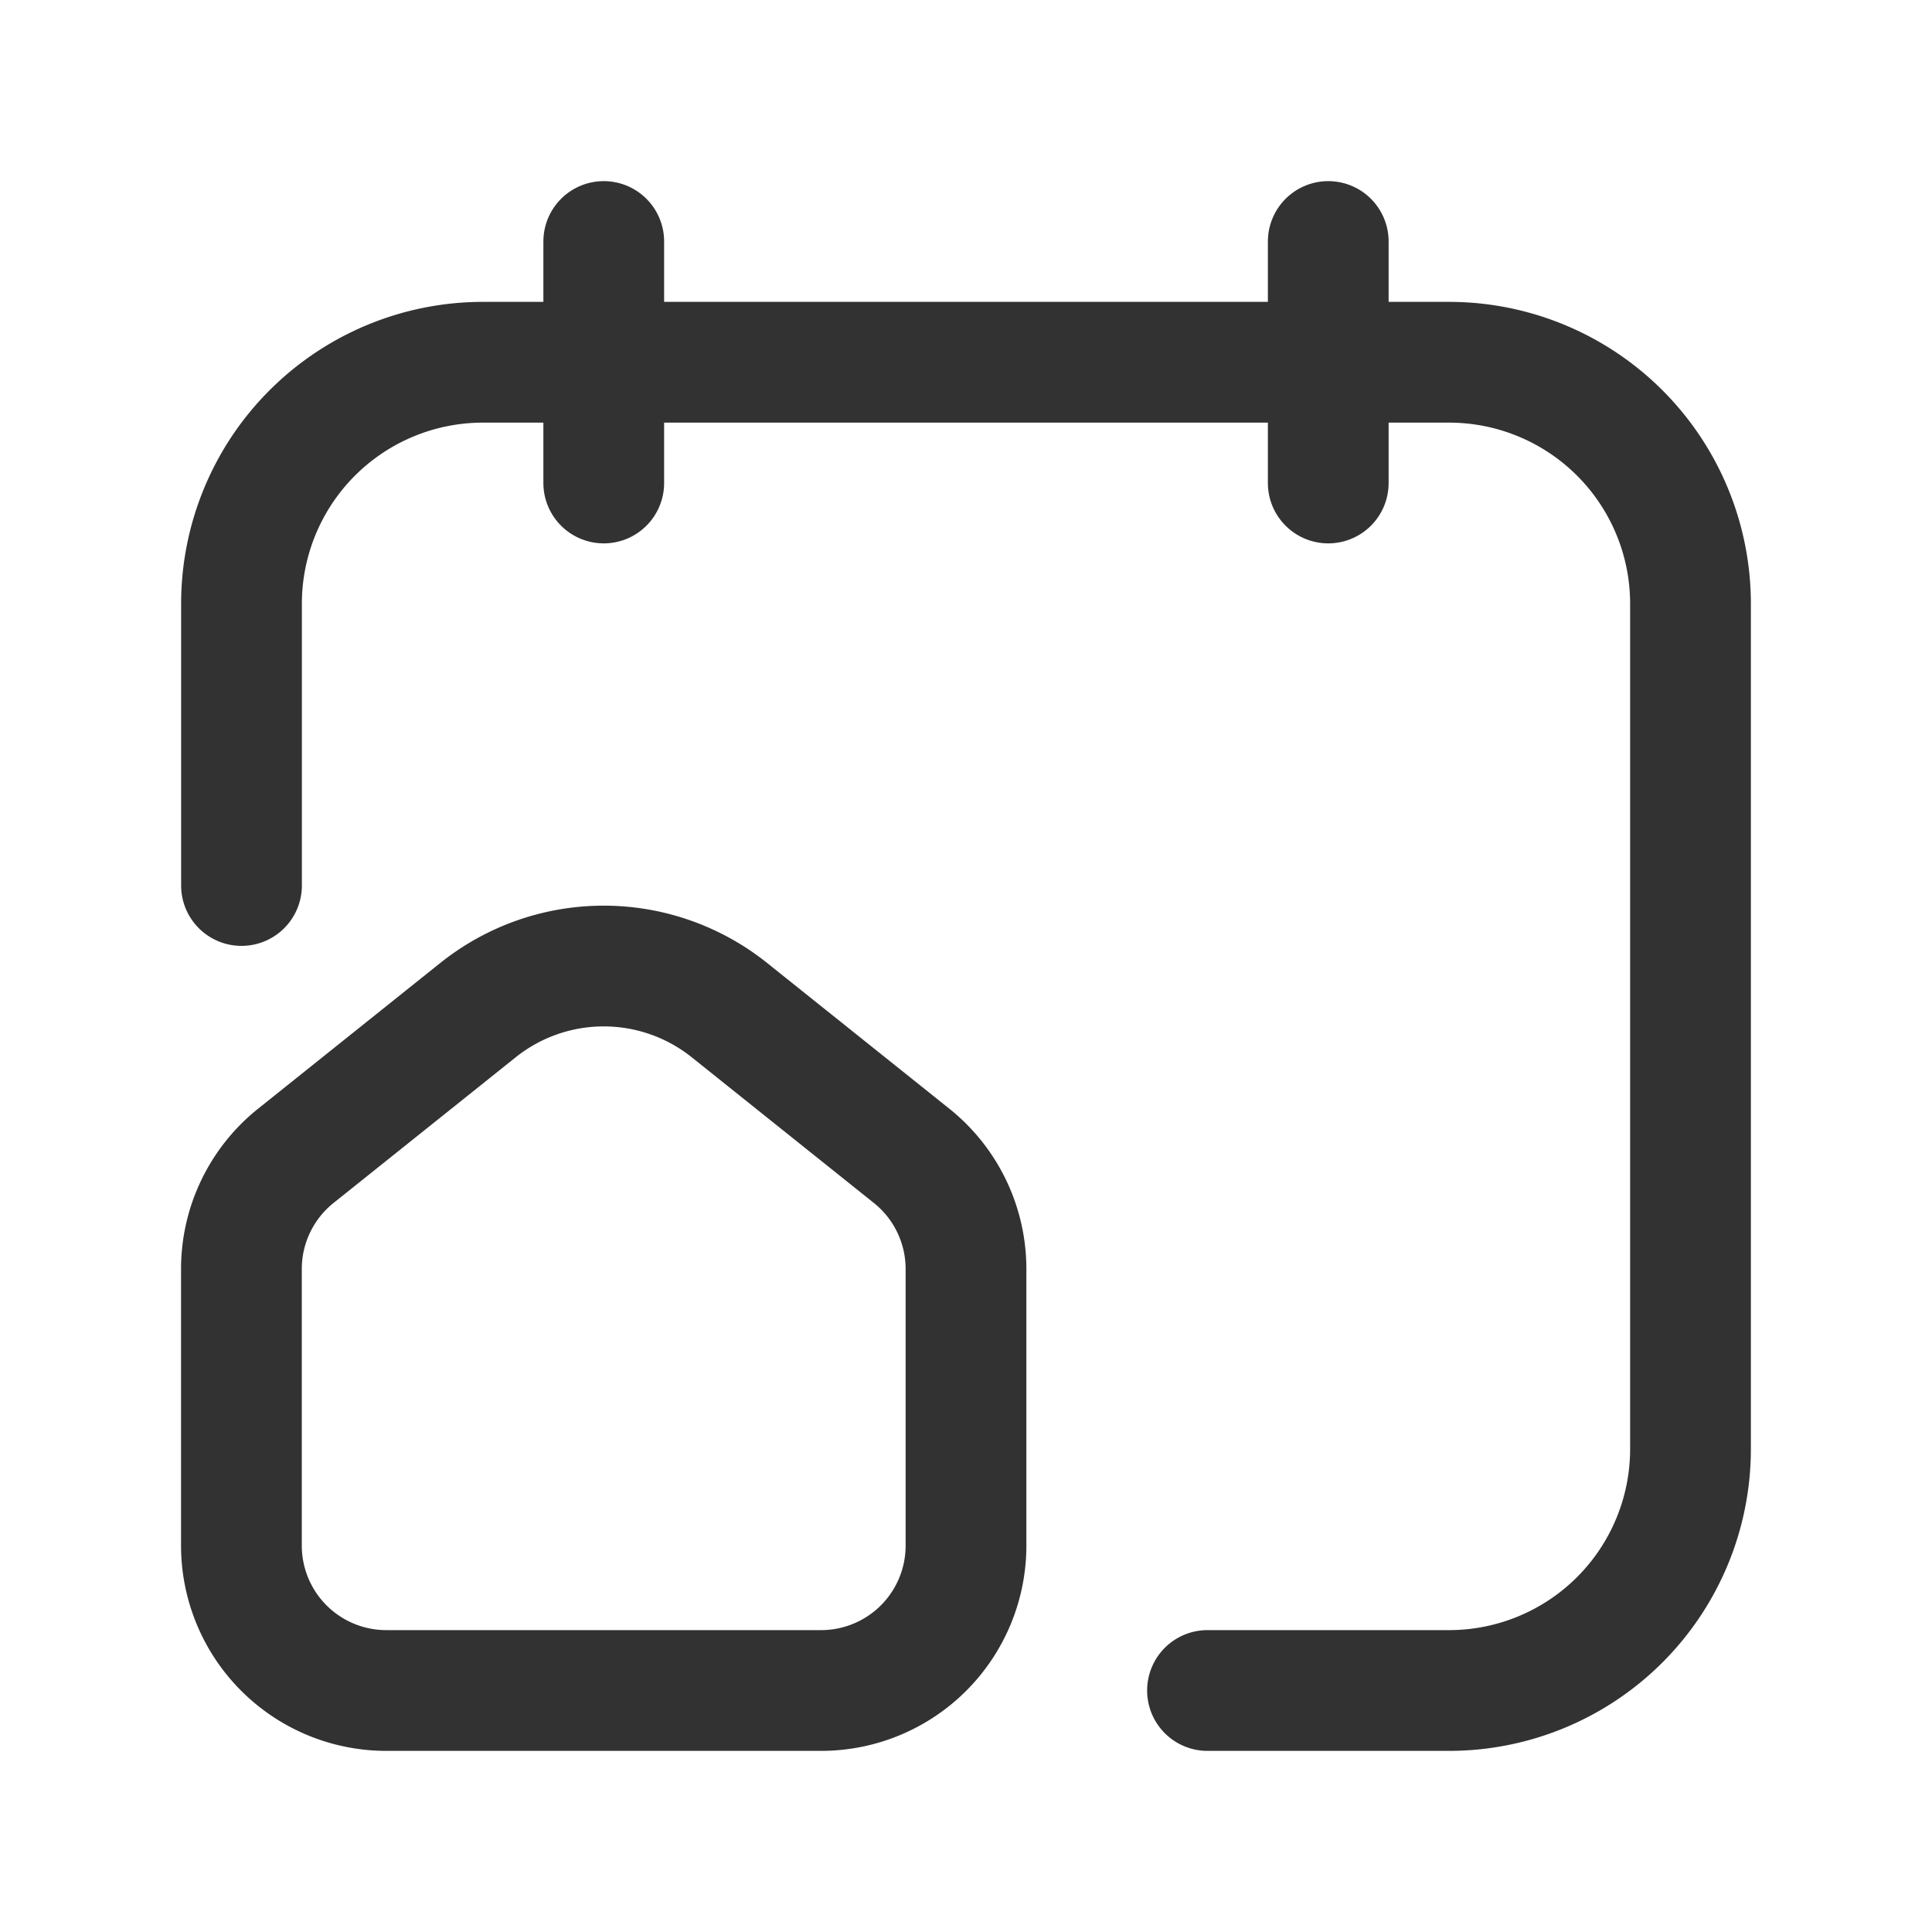 <svg xmlns="http://www.w3.org/2000/svg" viewBox="0 0 24 24"><line x1="16.5" y1="3" x2="16.5" y2="6" fill="none" stroke="#323232" stroke-linecap="round" stroke-linejoin="round" stroke-width="1.5"/><line x1="7.5" y1="3" x2="7.5" y2="6" fill="none" stroke="#323232" stroke-linecap="round" stroke-linejoin="round" stroke-width="1.5"/><path d="M15,21h3a3,3,0,0,0,3-3V7.5a3,3,0,0,0-3-3H6a3,3,0,0,0-3,3V11" fill="none" stroke="#323232" stroke-linecap="round" stroke-linejoin="round" stroke-width="1.5"/><path d="M2.999,19.2V15.764A1.8,1.8,0,0,1,3.675,14.358l2.263-1.81a2.5,2.5,0,0,1,3.123,0L11.324,14.358a1.8,1.8,0,0,1,.676,1.406V19.2a1.8,1.8,0,0,1-1.8,1.8h-5.4A1.8,1.8,0,0,1,2.999,19.2Z" fill="none" stroke="#323232" stroke-linecap="round" stroke-linejoin="round" stroke-width="1.5"/><path d="M24,0H0V24H24Z" fill="none"/></svg>